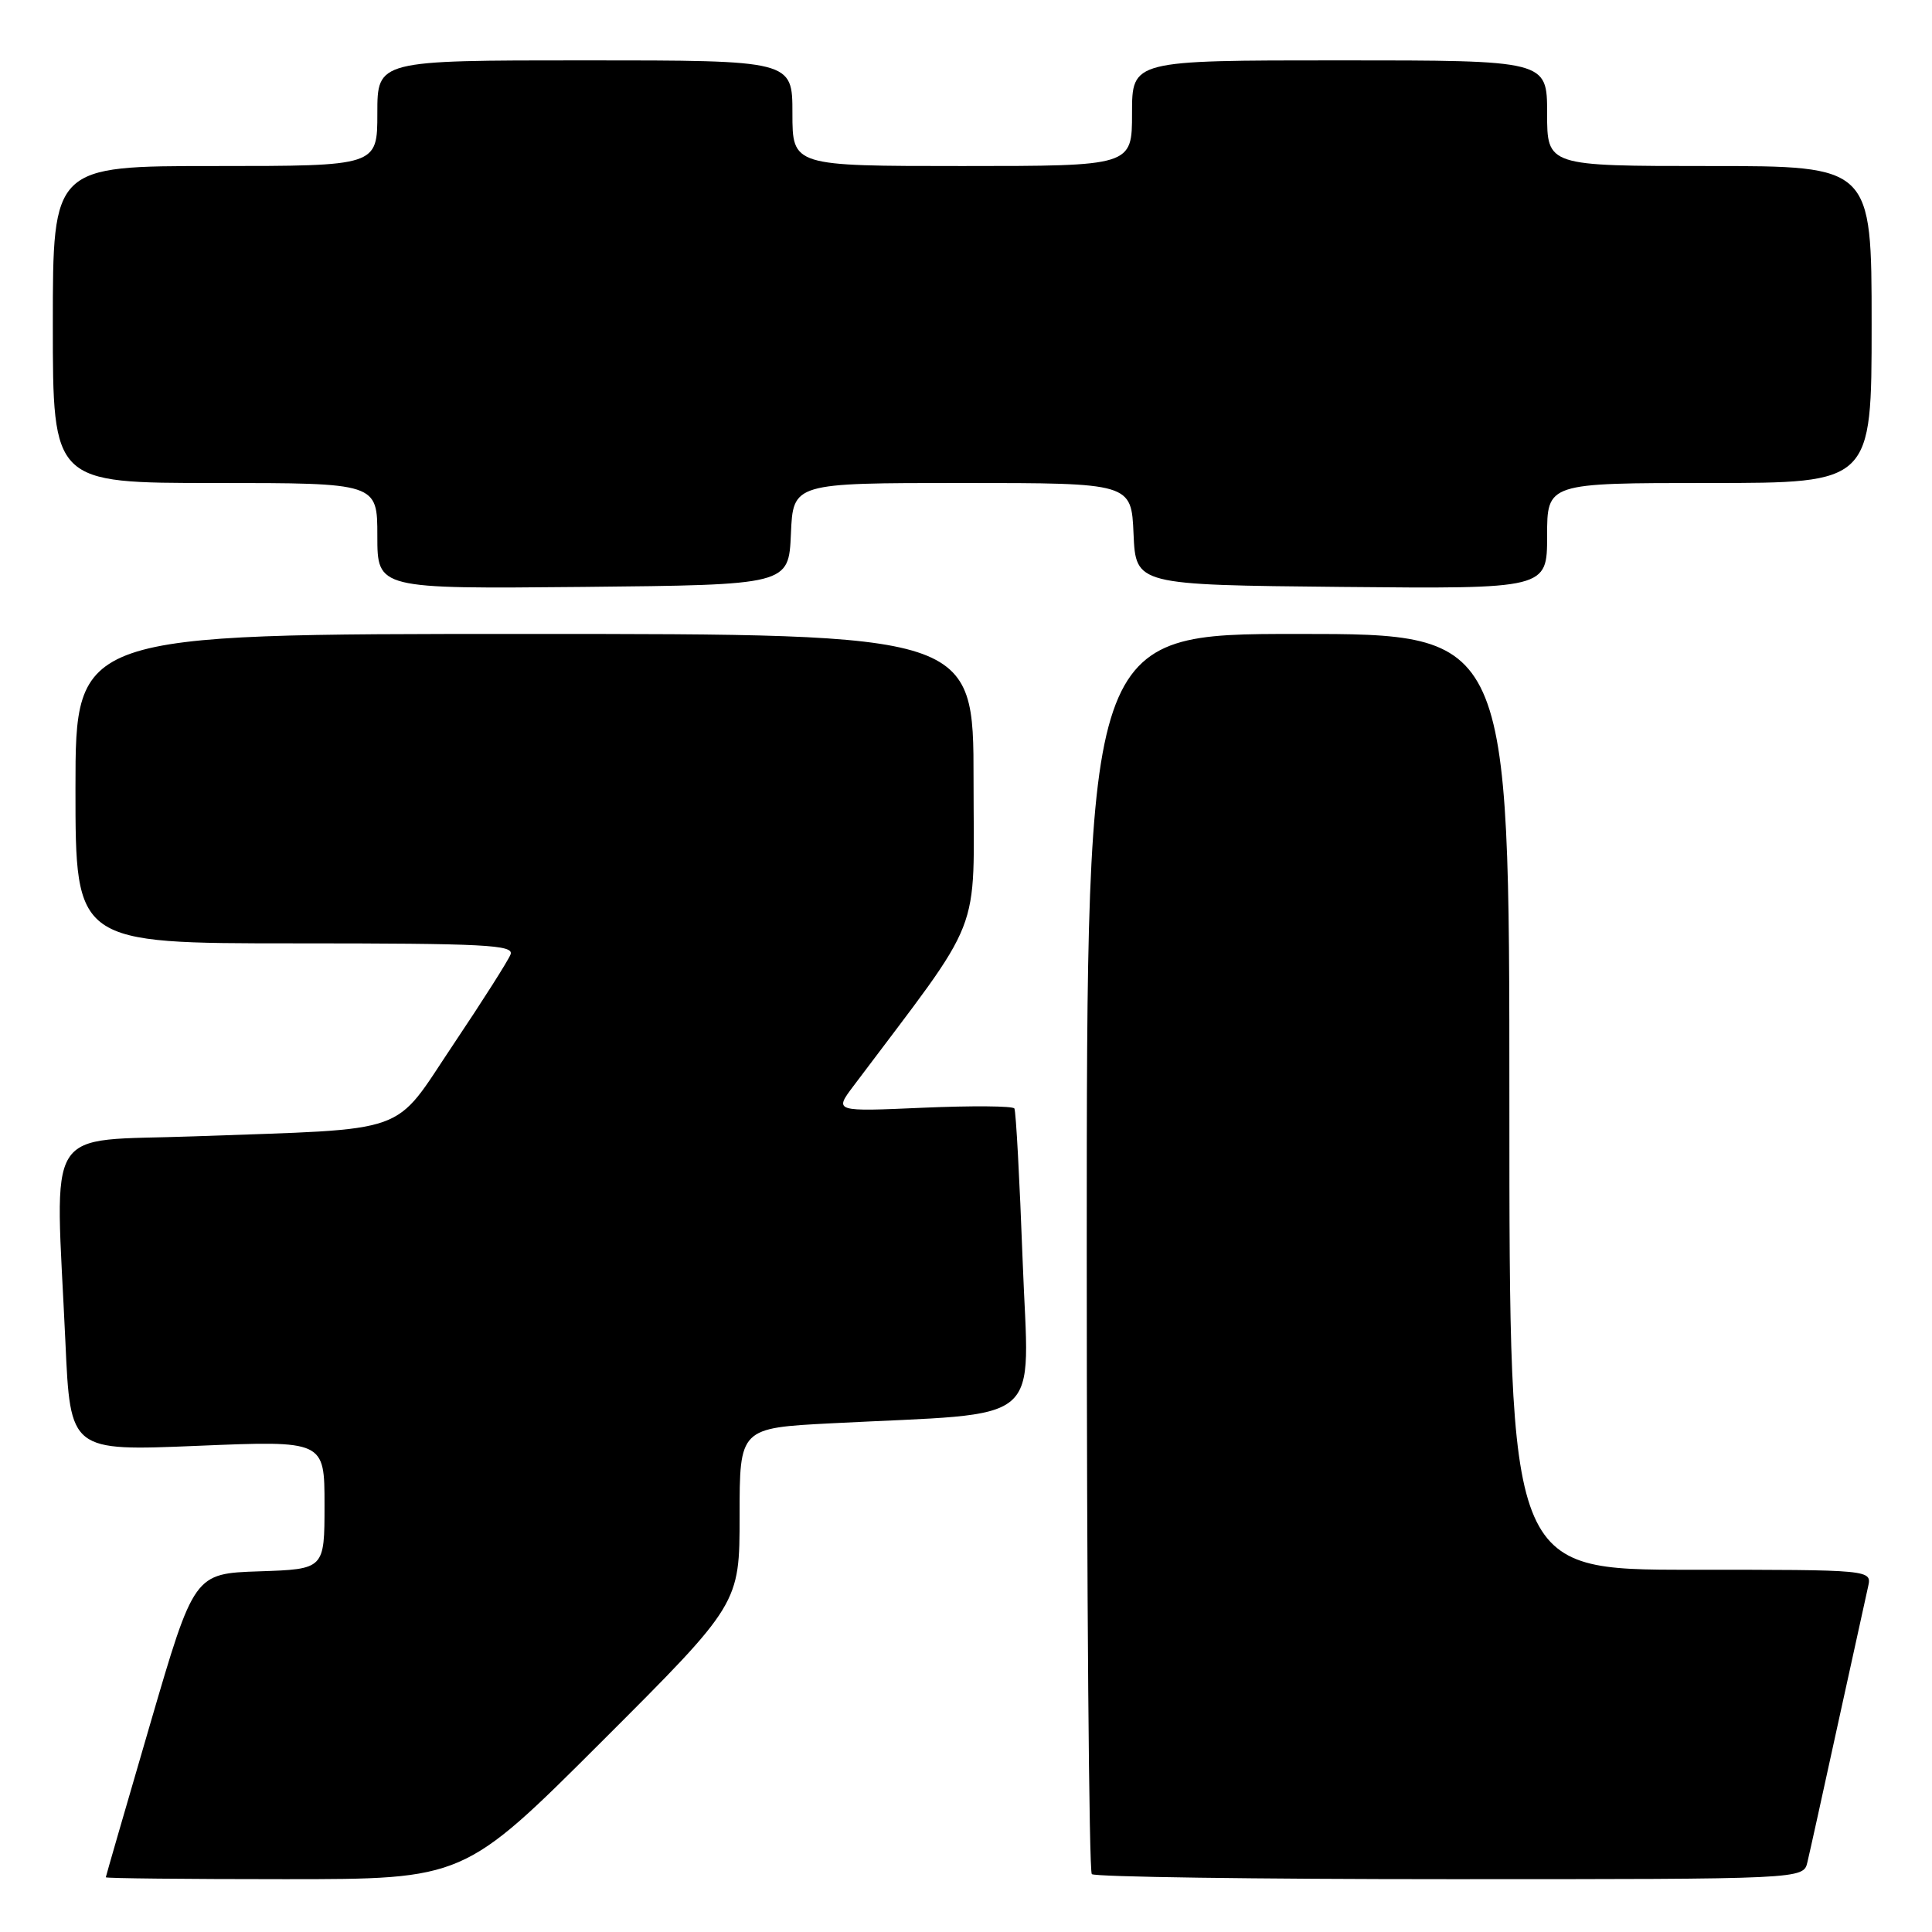 <?xml version="1.0" encoding="UTF-8" standalone="no"?>
<!DOCTYPE svg PUBLIC "-//W3C//DTD SVG 1.1//EN" "http://www.w3.org/Graphics/SVG/1.1/DTD/svg11.dtd" >
<svg xmlns="http://www.w3.org/2000/svg" xmlns:xlink="http://www.w3.org/1999/xlink" version="1.1" viewBox="0 0 256 256">
 <g >
 <path fill="currentColor"
d=" M 79.74 230.76 C 98.00 212.52 98.00 212.52 98.00 200.87 C 98.00 189.22 98.00 189.22 110.25 188.59 C 138.98 187.10 136.33 189.35 135.51 167.14 C 135.11 156.34 134.62 147.22 134.41 146.88 C 134.21 146.54 128.75 146.50 122.29 146.78 C 110.53 147.30 110.53 147.30 113.09 143.90 C 130.57 120.64 129.00 124.65 129.00 103.35 C 129.00 84.00 129.00 84.00 69.50 84.00 C 10.00 84.00 10.00 84.00 10.00 104.50 C 10.00 125.00 10.00 125.00 39.11 125.00 C 64.29 125.00 68.14 125.20 67.65 126.47 C 67.34 127.28 63.94 132.63 60.09 138.37 C 51.90 150.58 54.90 149.51 25.75 150.57 C 5.51 151.31 7.32 148.41 8.67 177.89 C 9.32 192.28 9.32 192.28 26.16 191.58 C 43.00 190.88 43.00 190.88 43.00 199.40 C 43.00 207.92 43.00 207.92 34.36 208.21 C 25.72 208.50 25.72 208.50 19.88 228.50 C 16.67 239.50 14.03 248.61 14.02 248.75 C 14.01 248.89 24.68 249.00 37.74 249.00 C 61.48 249.00 61.48 249.00 79.74 230.76 Z  M 239.49 246.75 C 239.79 245.51 241.60 237.30 243.52 228.50 C 245.45 219.70 247.25 211.49 247.53 210.25 C 248.04 208.00 248.04 208.00 224.02 208.00 C 200.00 208.00 200.00 208.00 200.00 146.00 C 200.00 84.00 200.00 84.00 172.00 84.00 C 144.00 84.00 144.00 84.00 144.00 165.83 C 144.00 210.84 144.30 247.97 144.67 248.33 C 145.03 248.70 166.40 249.00 192.15 249.00 C 238.96 249.00 238.96 249.00 239.49 246.75 Z  M 104.80 70.75 C 105.09 64.00 105.09 64.00 127.50 64.00 C 149.91 64.00 149.91 64.00 150.20 70.75 C 150.50 77.50 150.50 77.50 177.75 77.77 C 205.00 78.03 205.00 78.03 205.00 71.02 C 205.00 64.00 205.00 64.00 226.50 64.00 C 248.00 64.00 248.00 64.00 248.00 43.00 C 248.00 22.00 248.00 22.00 226.50 22.00 C 205.00 22.00 205.00 22.00 205.00 15.00 C 205.00 8.00 205.00 8.00 177.50 8.00 C 150.00 8.00 150.00 8.00 150.00 15.00 C 150.00 22.00 150.00 22.00 127.50 22.00 C 105.00 22.00 105.00 22.00 105.00 15.00 C 105.00 8.00 105.00 8.00 77.50 8.00 C 50.00 8.00 50.00 8.00 50.00 15.00 C 50.00 22.00 50.00 22.00 28.50 22.00 C 7.00 22.00 7.00 22.00 7.00 43.00 C 7.00 64.00 7.00 64.00 28.50 64.00 C 50.00 64.00 50.00 64.00 50.00 71.02 C 50.00 78.03 50.00 78.03 77.25 77.77 C 104.50 77.50 104.50 77.50 104.80 70.75 Z "/>
</g>
</svg>